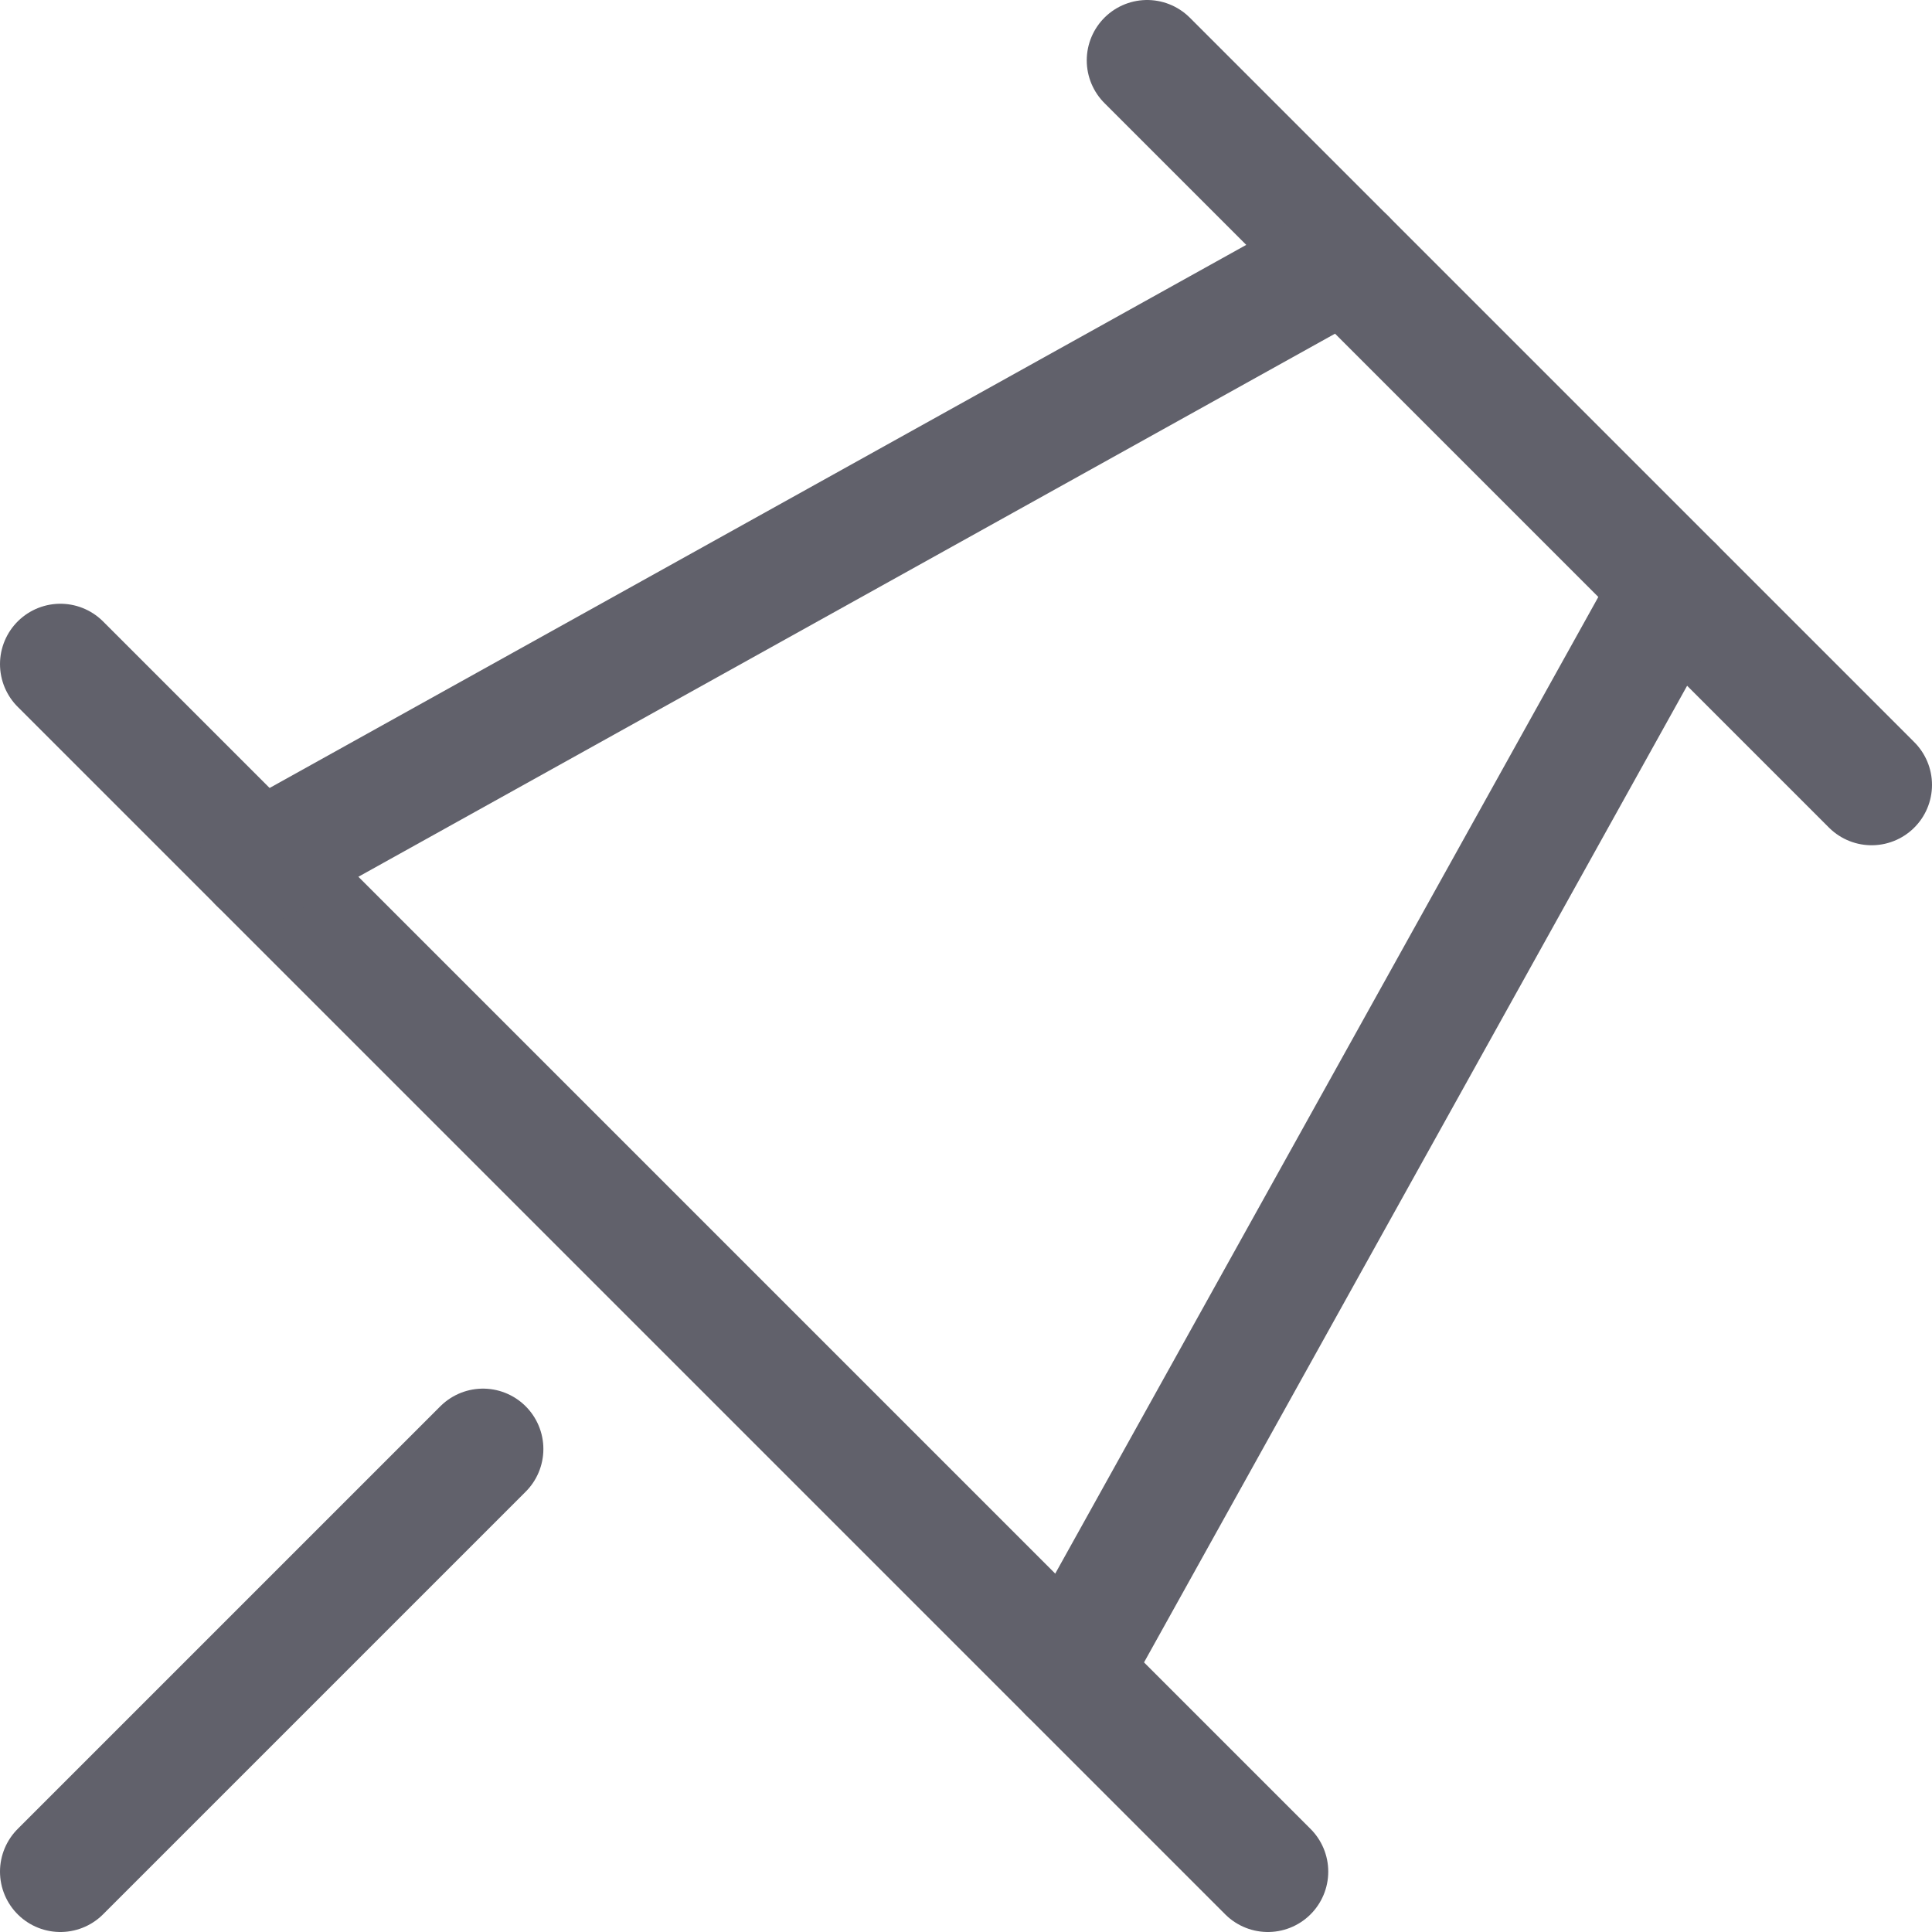 <svg xmlns="http://www.w3.org/2000/svg" height="16" width="16" viewBox="0 0 16 16"><title>pin 2</title><g fill="#61616b" class="nc-icon-wrapper"><line x1="0.5" y1="5.5" x2="10.5" y2="15.5" fill="none" stroke="#61616b" stroke-linecap="round" stroke-linejoin="round"></line> <line x1="9.5" y1="0.5" x2="15.5" y2="6.5" fill="none" stroke="#61616b" stroke-linecap="round" stroke-linejoin="round"></line> <line x1="2.146" y1="7.146" x2="11.143" y2="2.143" fill="none" stroke="#61616b" stroke-linecap="round" stroke-linejoin="round"></line> <line x1="8.854" y1="13.854" x2="13.857" y2="4.857" fill="none" stroke="#61616b" stroke-linecap="round" stroke-linejoin="round"></line> <line x1="4" y1="12" x2="0.5" y2="15.5" fill="none" stroke="#61616b" stroke-linecap="round" stroke-linejoin="round" data-color="color-2"></line></g></svg>